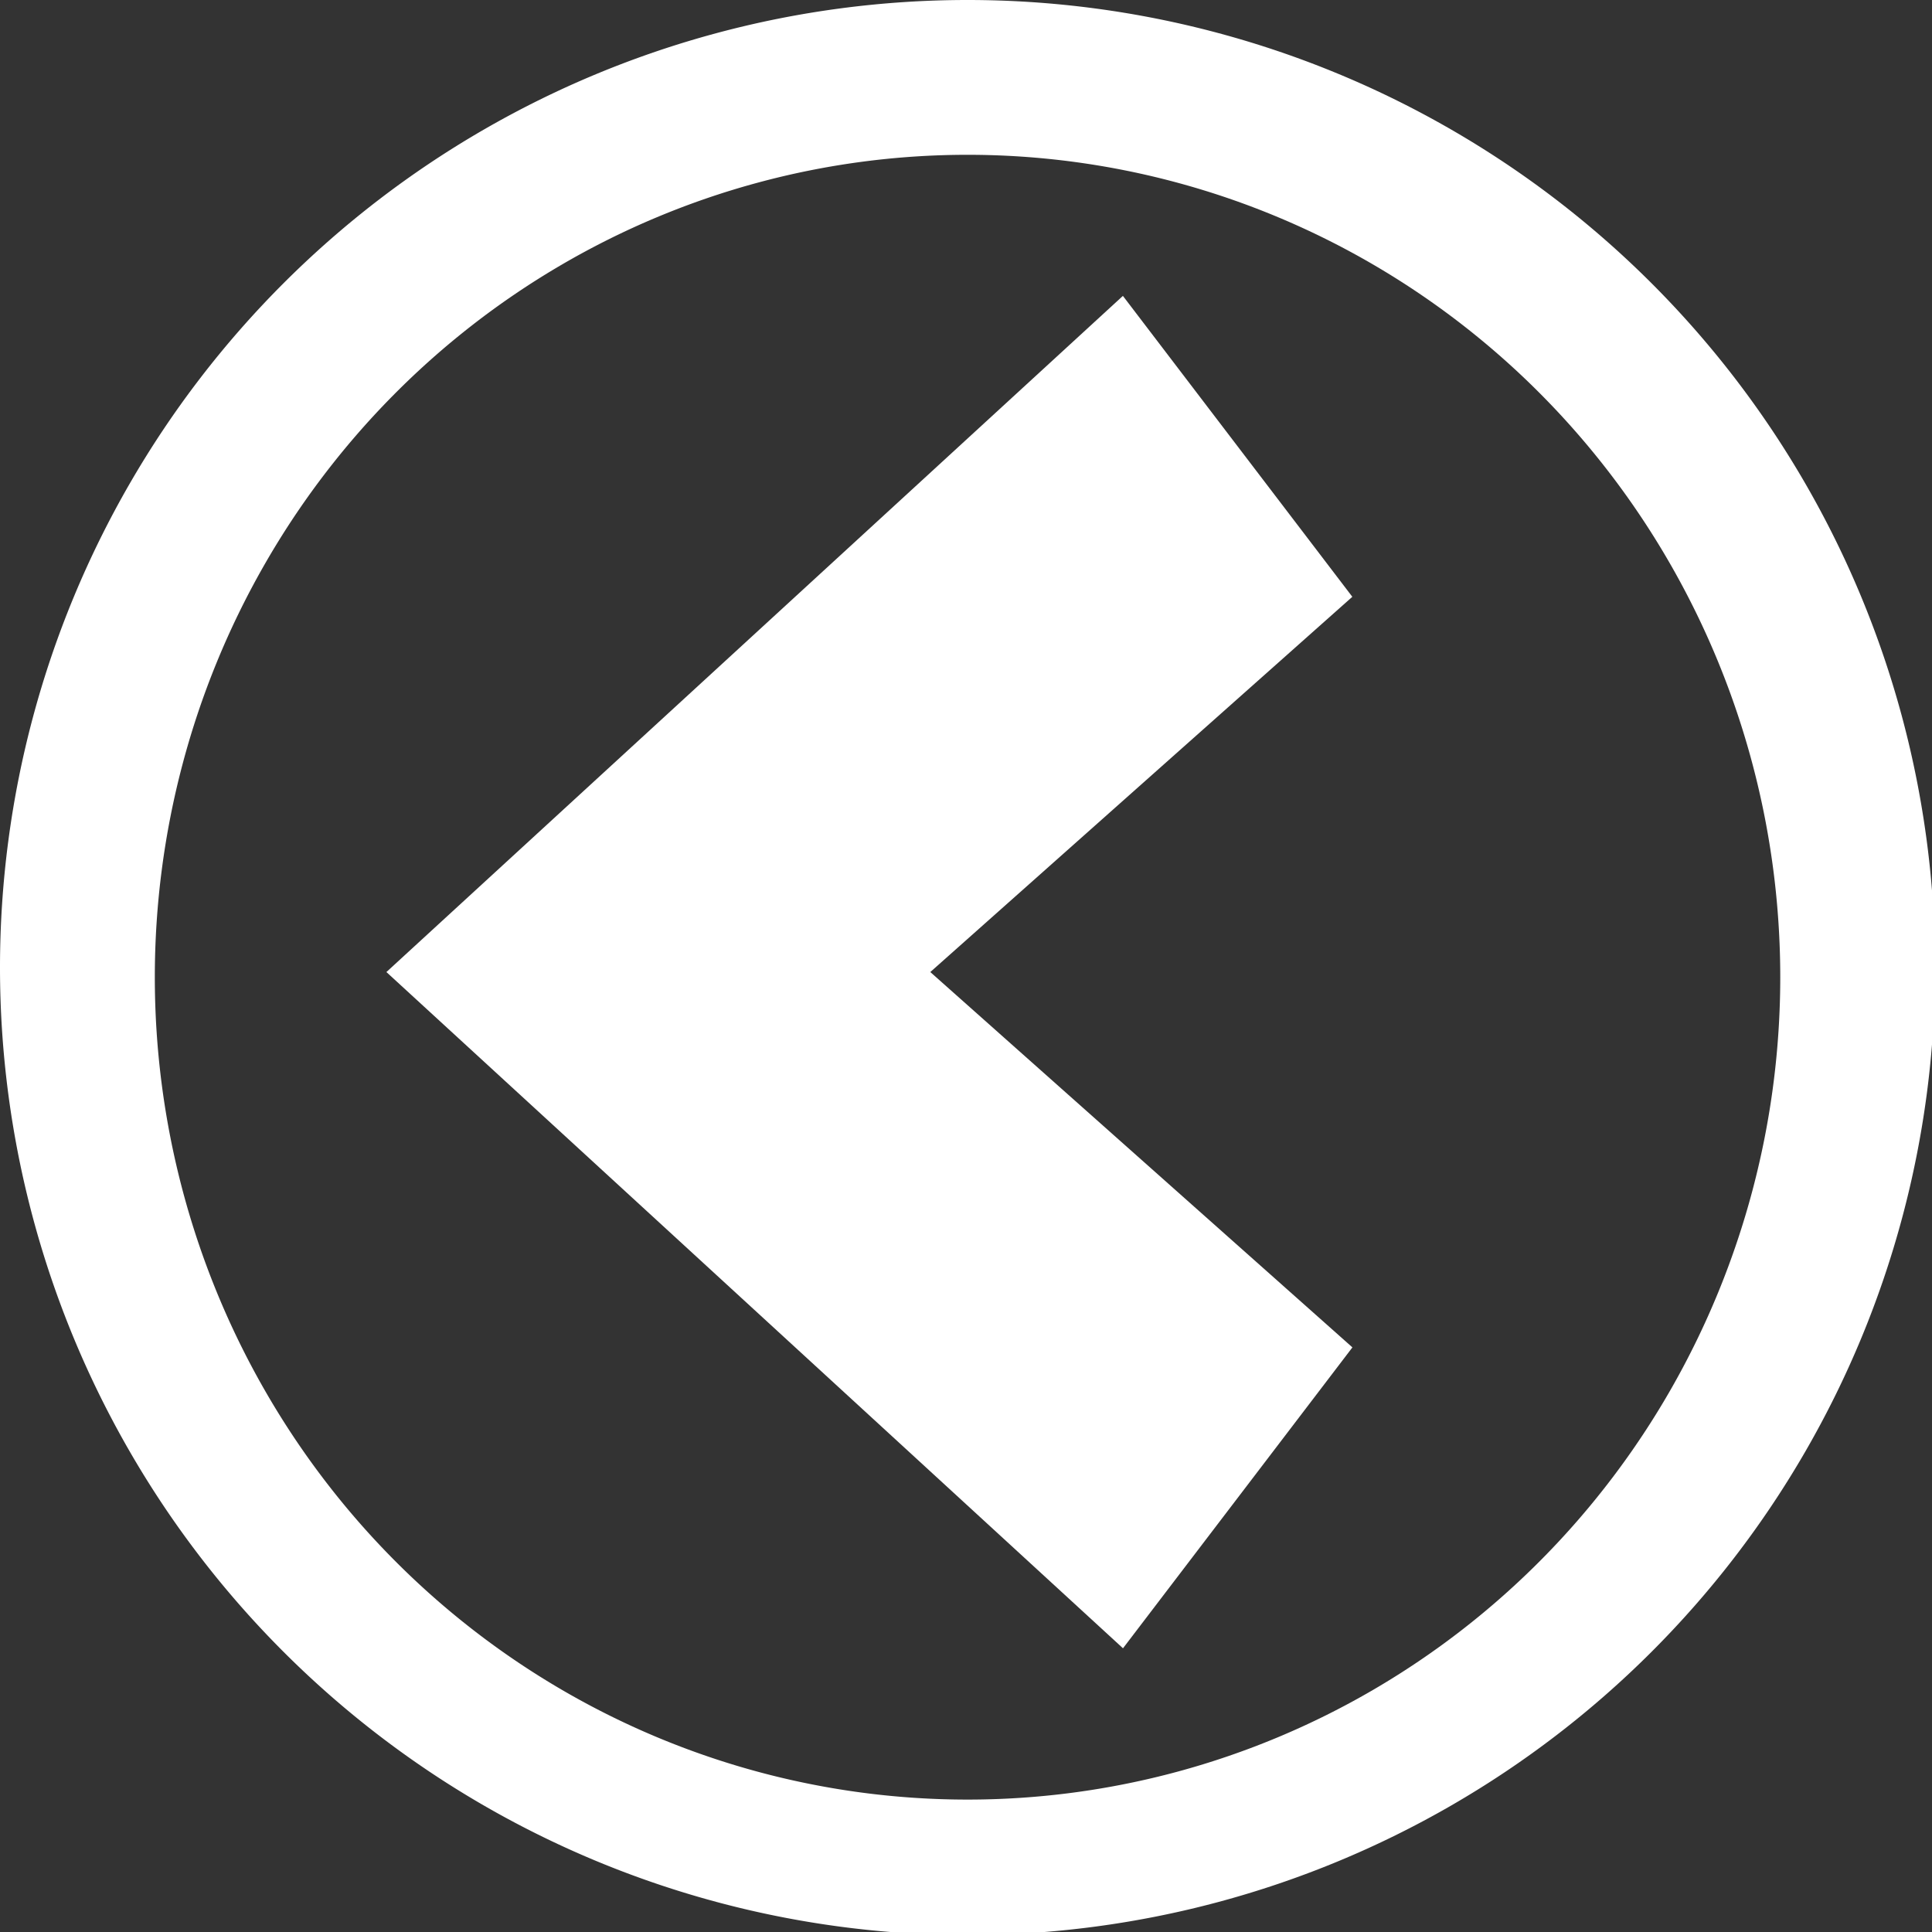 <?xml version="1.0" encoding="UTF-8" standalone="no"?>
<svg
   width="100mm"
   height="100mm"
   version="1.1"
   viewBox="0 0 100 100"
   id="svg8"
   sodipodi:docname="arrowCircleAlt.svg"
   inkscape:version="1.1.1 (3bf5ae0d25, 2021-09-20)"
   xmlns:inkscape="http://www.inkscape.org/namespaces/inkscape"
   xmlns:sodipodi="http://sodipodi.sourceforge.net/DTD/sodipodi-0.dtd"
   xmlns="http://www.w3.org/2000/svg"
   xmlns:svg="http://www.w3.org/2000/svg">
  <rect x="0" y="0" width="100" height="100" fill="#333333" stroke="none"/>
  <defs
     id="defs12" />
  <sodipodi:namedview
     id="namedview10"
     pagecolor="#ffffff"
     bordercolor="#666666"
     borderopacity="1.0"
     inkscape:pageshadow="2"
     inkscape:pageopacity="0.0"
     inkscape:pagecheckerboard="0"
     inkscape:document-units="mm"
     showgrid="false"
     inkscape:zoom="2.1484167"
     inkscape:cx="188.74365"
     inkscape:cy="189.20911"
     inkscape:window-width="1920"
     inkscape:window-height="1001"
     inkscape:window-x="-9"
     inkscape:window-y="41"
     inkscape:window-maximized="1"
     inkscape:current-layer="svg8" />
  <g
     transform="translate(-10.18 -8.65)"
     id="g6"
     style="fill:#ffffff">
    <path
       transform="matrix(.265 0 0 .265 10.18 8.65)"
       d="m188.98 0a188.98 188.98 0 00-188.98 188.98 188.98 188.98 0 00188.98 188.98 188.98 188.98 0 00188.98-188.98 188.98 188.98 0 00-188.98-188.98zm0 30.236a158.74 160.63 0 01158.74 160.63 158.74 160.63 0 01-158.74 160.63 158.74 160.63 0 01-158.74-160.63 158.74 160.63 0 01158.74-160.63z"
       id="path2"
       style="fill:#ffffff" />
    <path
       d="m68.301 23.965-38.121 34.998 25 22.951 13.126 12.051 11.874-15.573v-.002l-3.411-3.033-18.437-16.394 21.844-19.423z"
       stroke-width=".265"
       id="path4"
       style="fill:#ffffff" />
  </g>
</svg>
